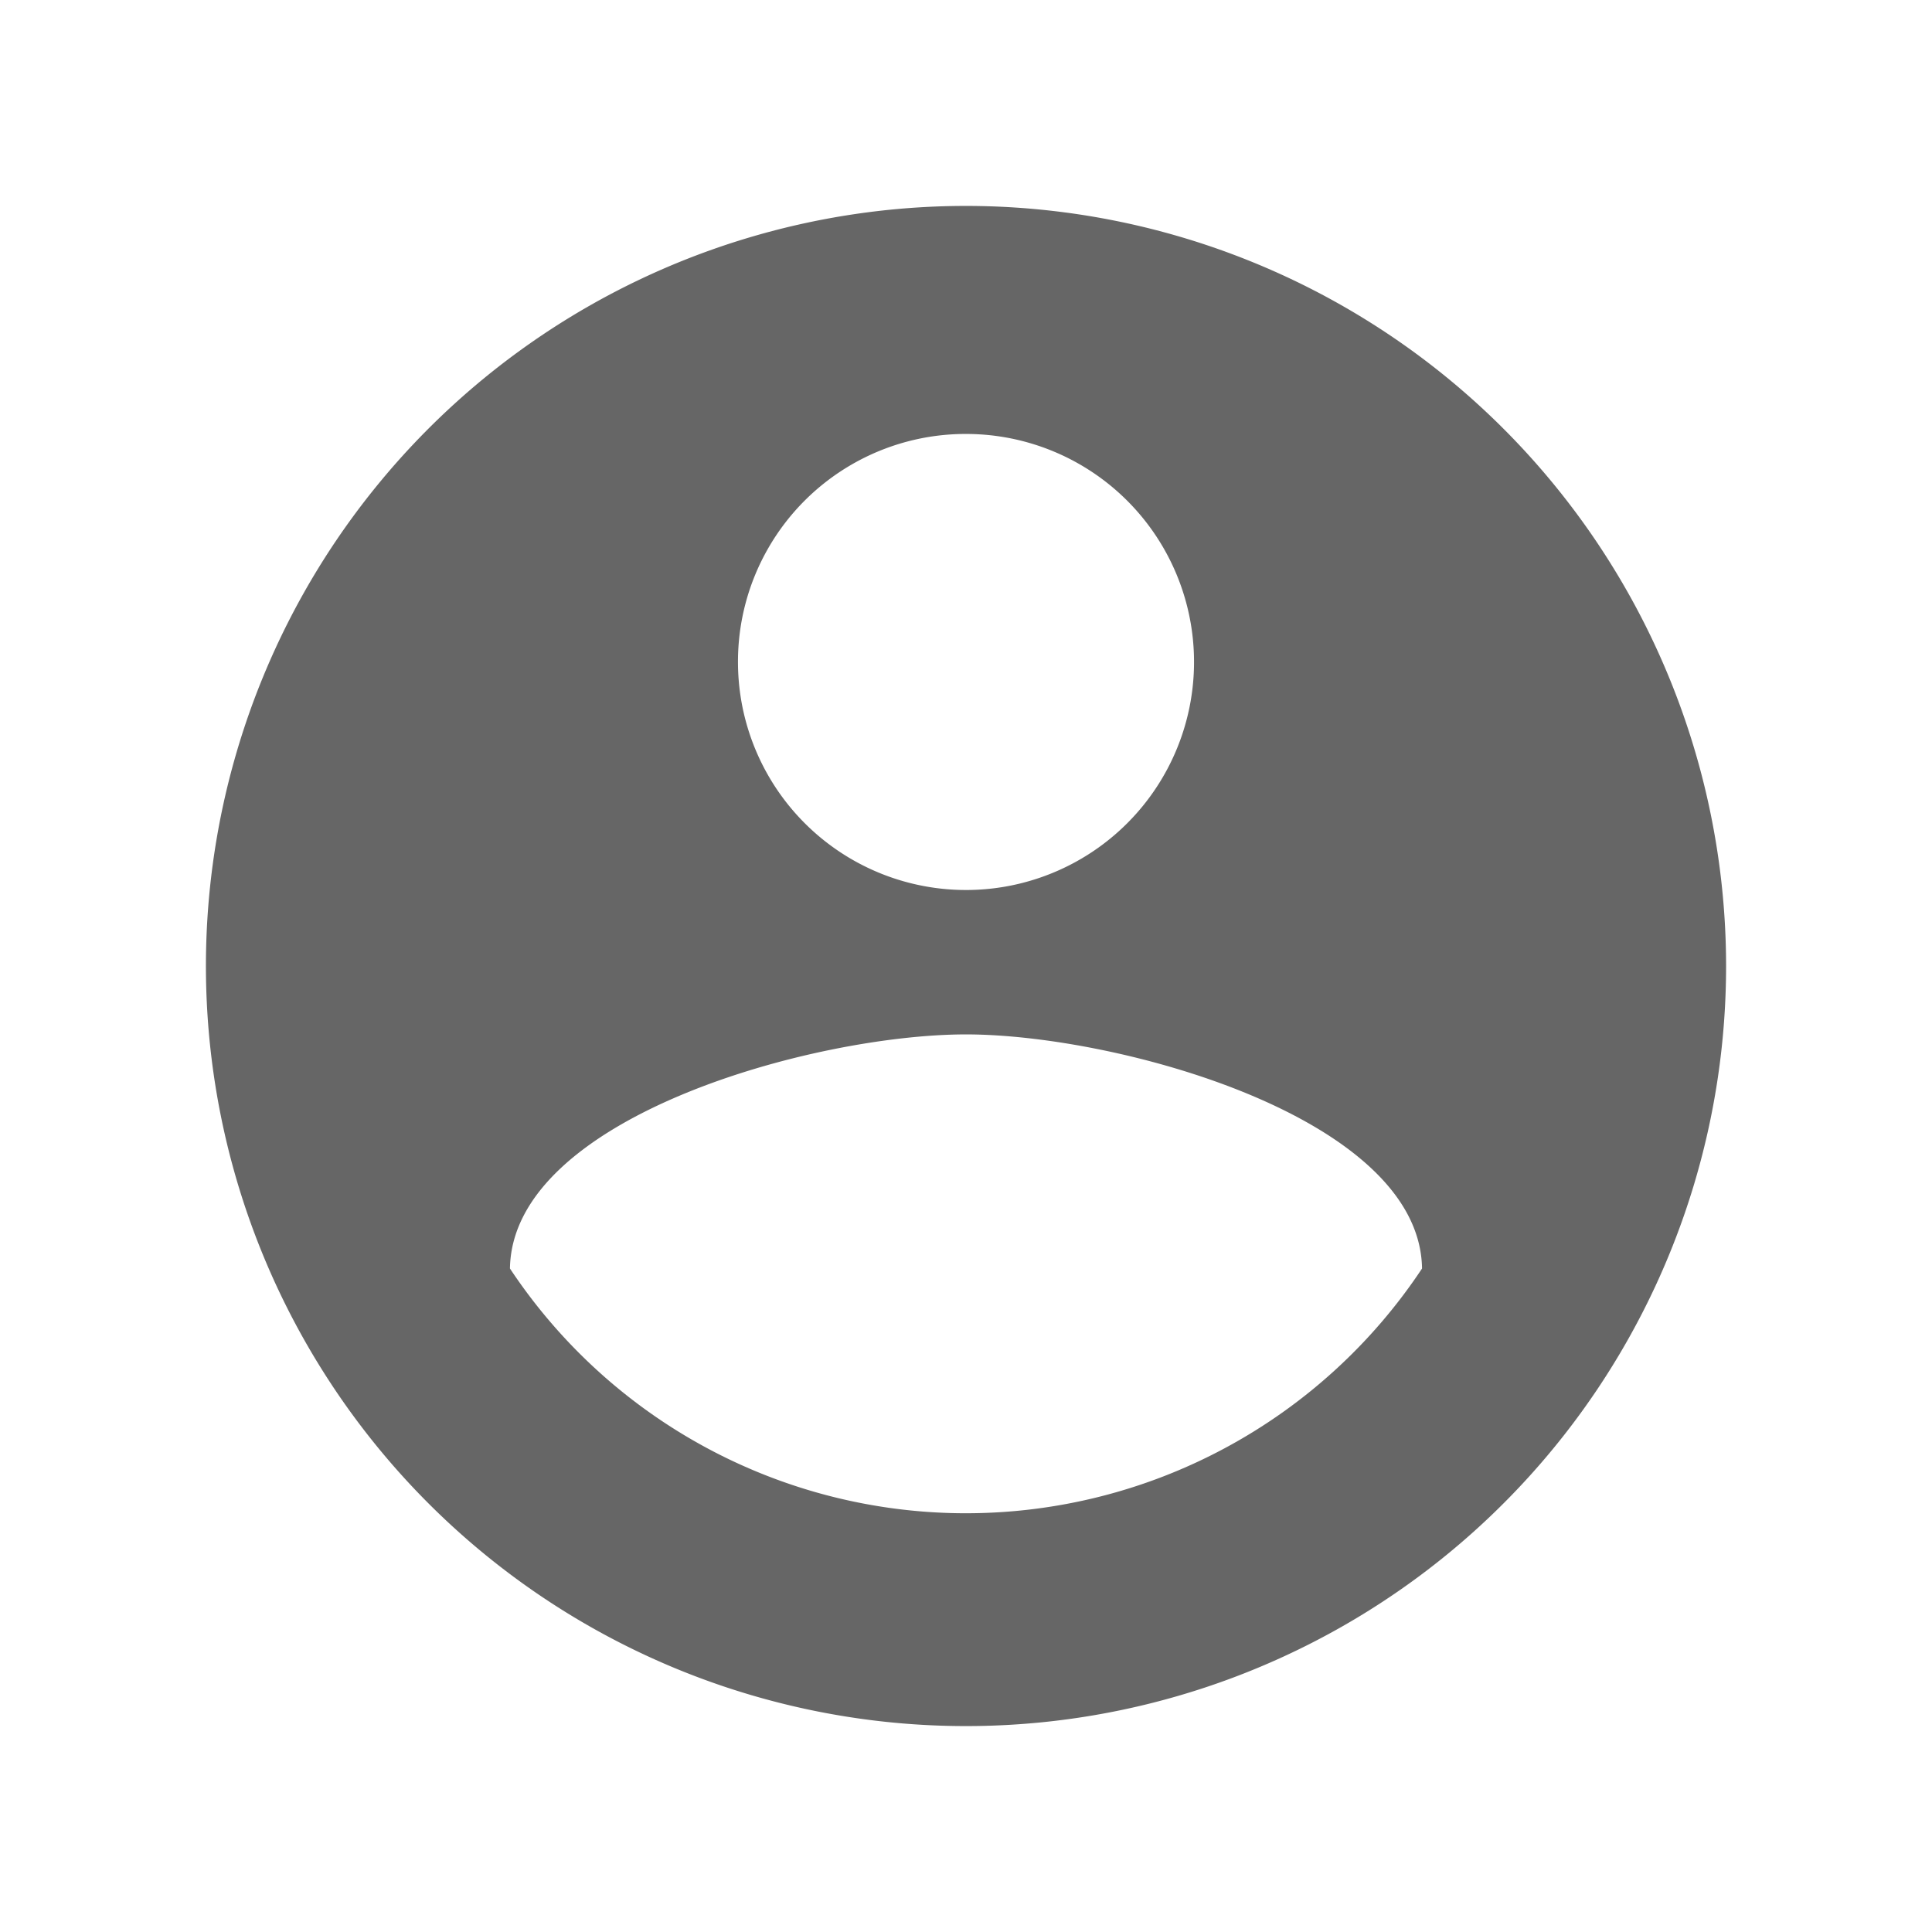 <svg xmlns="http://www.w3.org/2000/svg" xmlns:xlink="http://www.w3.org/1999/xlink" width="168.877" height="168.877" viewBox="0 0 168.877 168.877">
  <defs>
    <filter id="ic_account_circle_24px" x="0" y="0" width="168.877" height="168.877" filterUnits="userSpaceOnUse">
      <feOffset dy="3" input="SourceAlpha"/>
      <feGaussianBlur stdDeviation="6" result="blur"/>
      <feFlood flood-opacity="0.161"/>
      <feComposite operator="in" in2="blur"/>
      <feComposite in="SourceGraphic"/>
    </filter>
  </defs>
  <g transform="matrix(1, 0, 0, 1, 0, 0)" filter="url(#ic_account_circle_24px)">
    <path id="ic_account_circle_24px-2" data-name="ic_account_circle_24px" d="M68.439,2a66.439,66.439,0,1,0,66.439,66.439A66.463,66.463,0,0,0,68.439,2Zm0,19.932A19.932,19.932,0,1,1,48.507,41.863,19.9,19.9,0,0,1,68.439,21.932Zm0,94.343A47.839,47.839,0,0,1,28.575,94.881c.2-13.221,26.575-20.463,39.863-20.463,13.221,0,39.664,7.242,39.863,20.463A47.839,47.839,0,0,1,68.439,116.274Z" transform="translate(16 13)" opacity="0.6"/>
  </g>
</svg>
